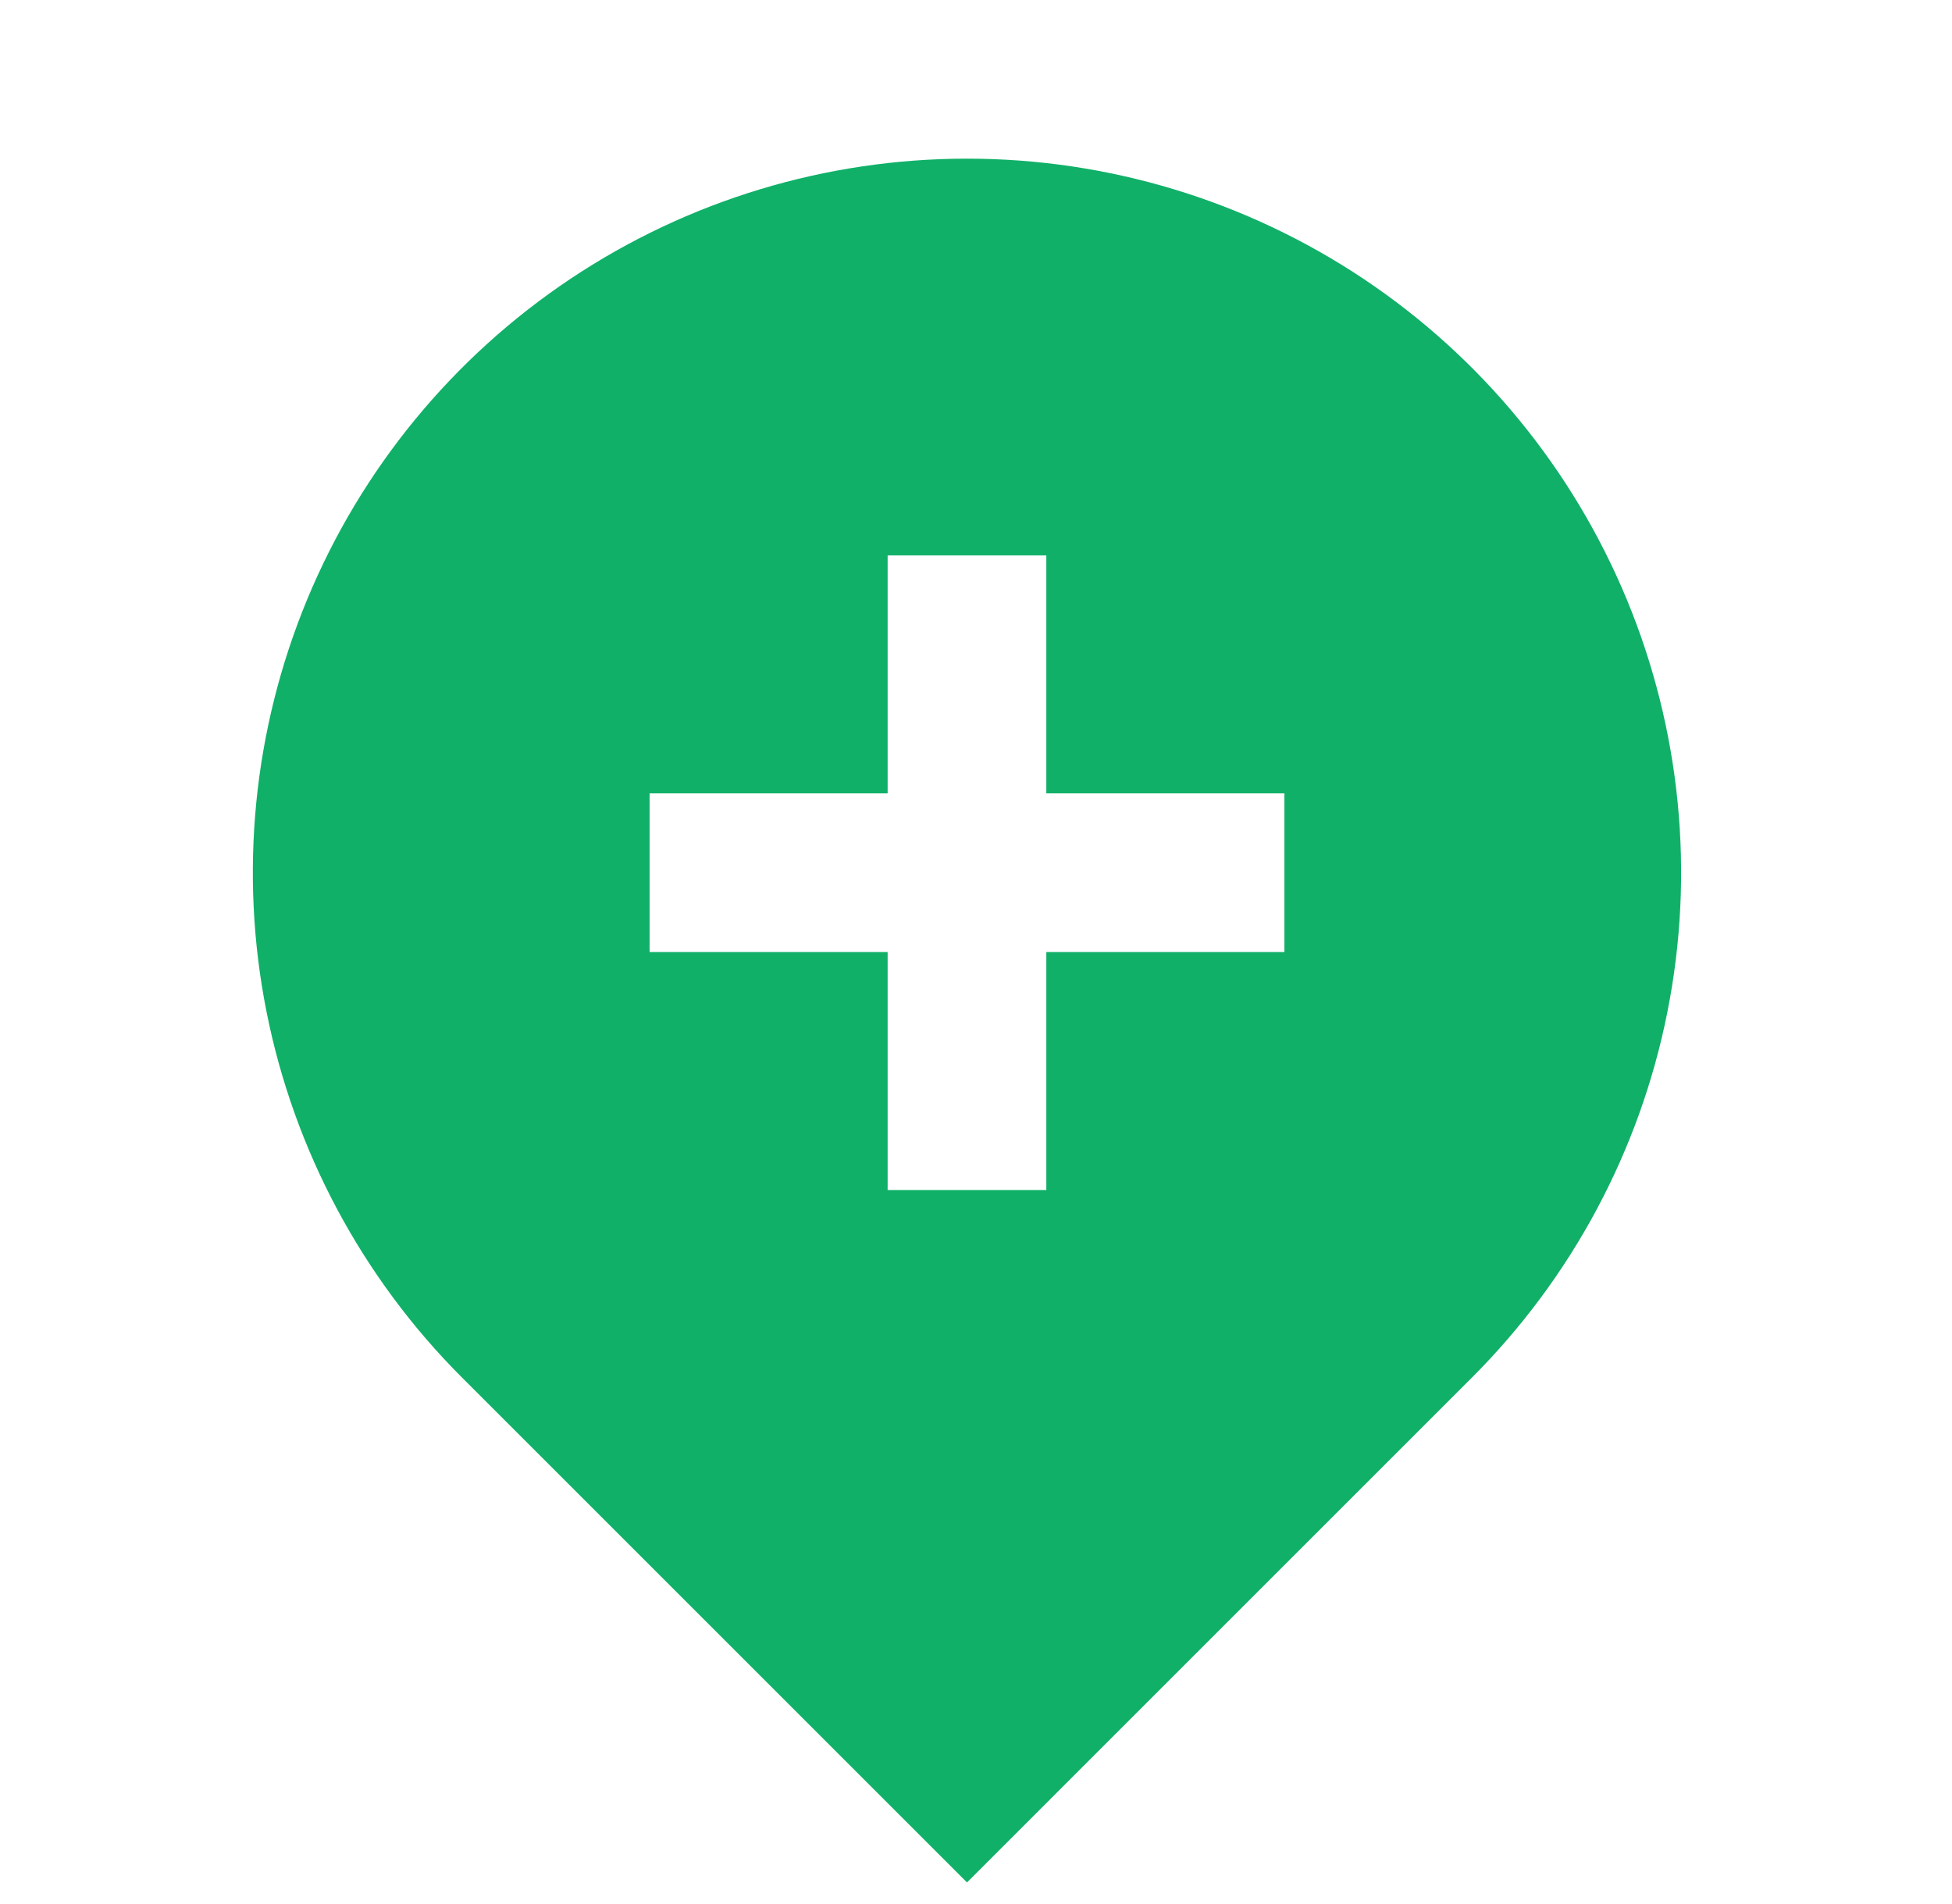 <svg width="41" height="40" viewBox="0 0 41 40" fill="none" xmlns="http://www.w3.org/2000/svg">
<path d="M30.917 28.94L20.311 39.547L9.704 28.94C7.606 26.842 6.178 24.169 5.599 21.26C5.02 18.35 5.317 15.334 6.452 12.593C7.588 9.852 9.51 7.51 11.977 5.861C14.444 4.213 17.344 3.333 20.311 3.333C23.277 3.333 26.177 4.213 28.644 5.861C31.111 7.51 33.033 9.852 34.169 12.593C35.304 15.334 35.601 18.35 35.022 21.26C34.444 24.169 33.015 26.842 30.917 28.94ZM18.644 16.667H13.644V20H18.644V25H21.977V20H26.977V16.667H21.977V11.667H18.644V16.667Z" fill="#10B068"/>
</svg>
